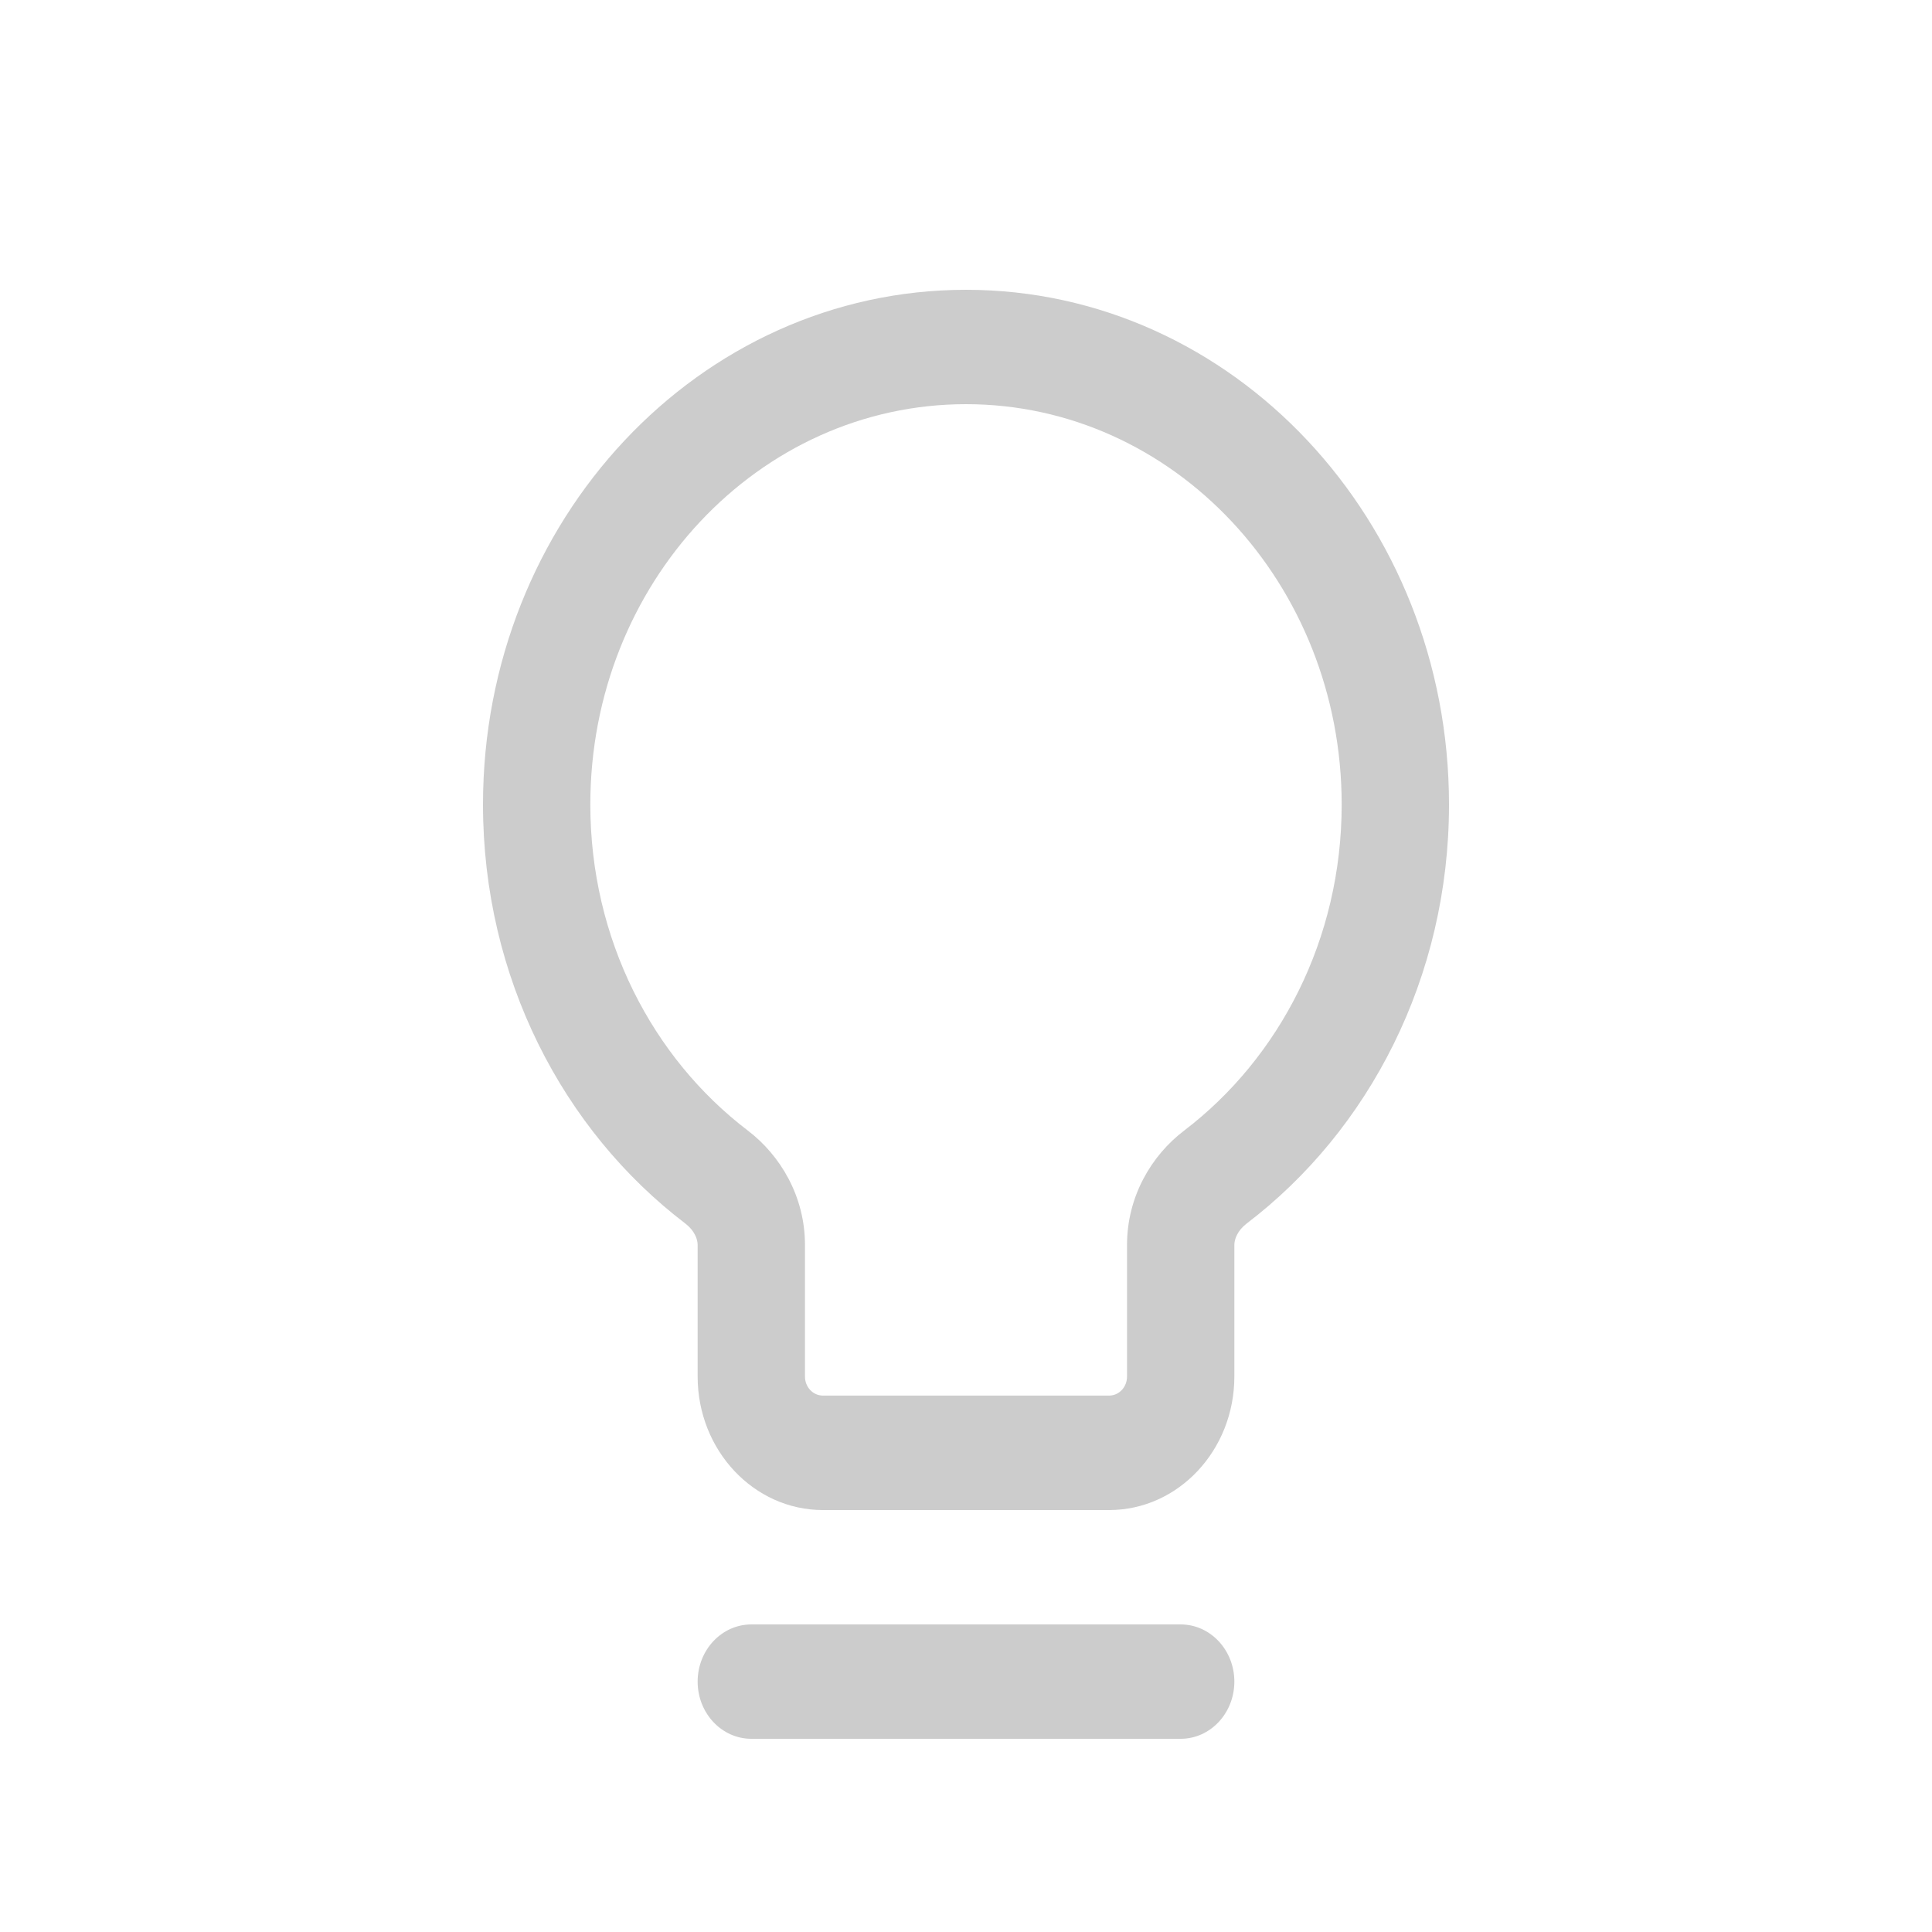 <svg width="20" height="20" viewBox="0 0 20 20" fill="none" xmlns="http://www.w3.org/2000/svg">
    <path fill-rule="evenodd" clip-rule="evenodd"
        d="M10 4.184C7.852 4.184 6.111 6.04 6.111 8.329C6.111 9.72 6.753 10.951 7.742 11.704C8.078 11.96 8.333 12.385 8.333 12.887V14.25C8.333 14.359 8.416 14.447 8.519 14.447H11.482C11.584 14.447 11.667 14.359 11.667 14.25V12.887C11.667 12.385 11.921 11.96 12.258 11.704C13.246 10.951 13.889 9.72 13.889 8.329C13.889 6.04 12.148 4.184 10 4.184ZM5 8.329C5 5.386 7.239 3 10 3C12.761 3 15 5.386 15 8.329C15 10.118 14.172 11.702 12.904 12.667C12.811 12.739 12.778 12.827 12.778 12.887V14.25C12.778 15.013 12.197 15.632 11.482 15.632H8.519C7.803 15.632 7.222 15.013 7.222 14.25V12.887C7.222 12.827 7.189 12.739 7.096 12.667C5.828 11.702 5 10.118 5 8.329ZM7.222 17.408C7.222 17.081 7.471 16.816 7.778 16.816H12.222C12.529 16.816 12.778 17.081 12.778 17.408C12.778 17.735 12.529 18 12.222 18H7.778C7.471 18 7.222 17.735 7.222 17.408Z"
        fill="#CCCCCC" />
</svg>